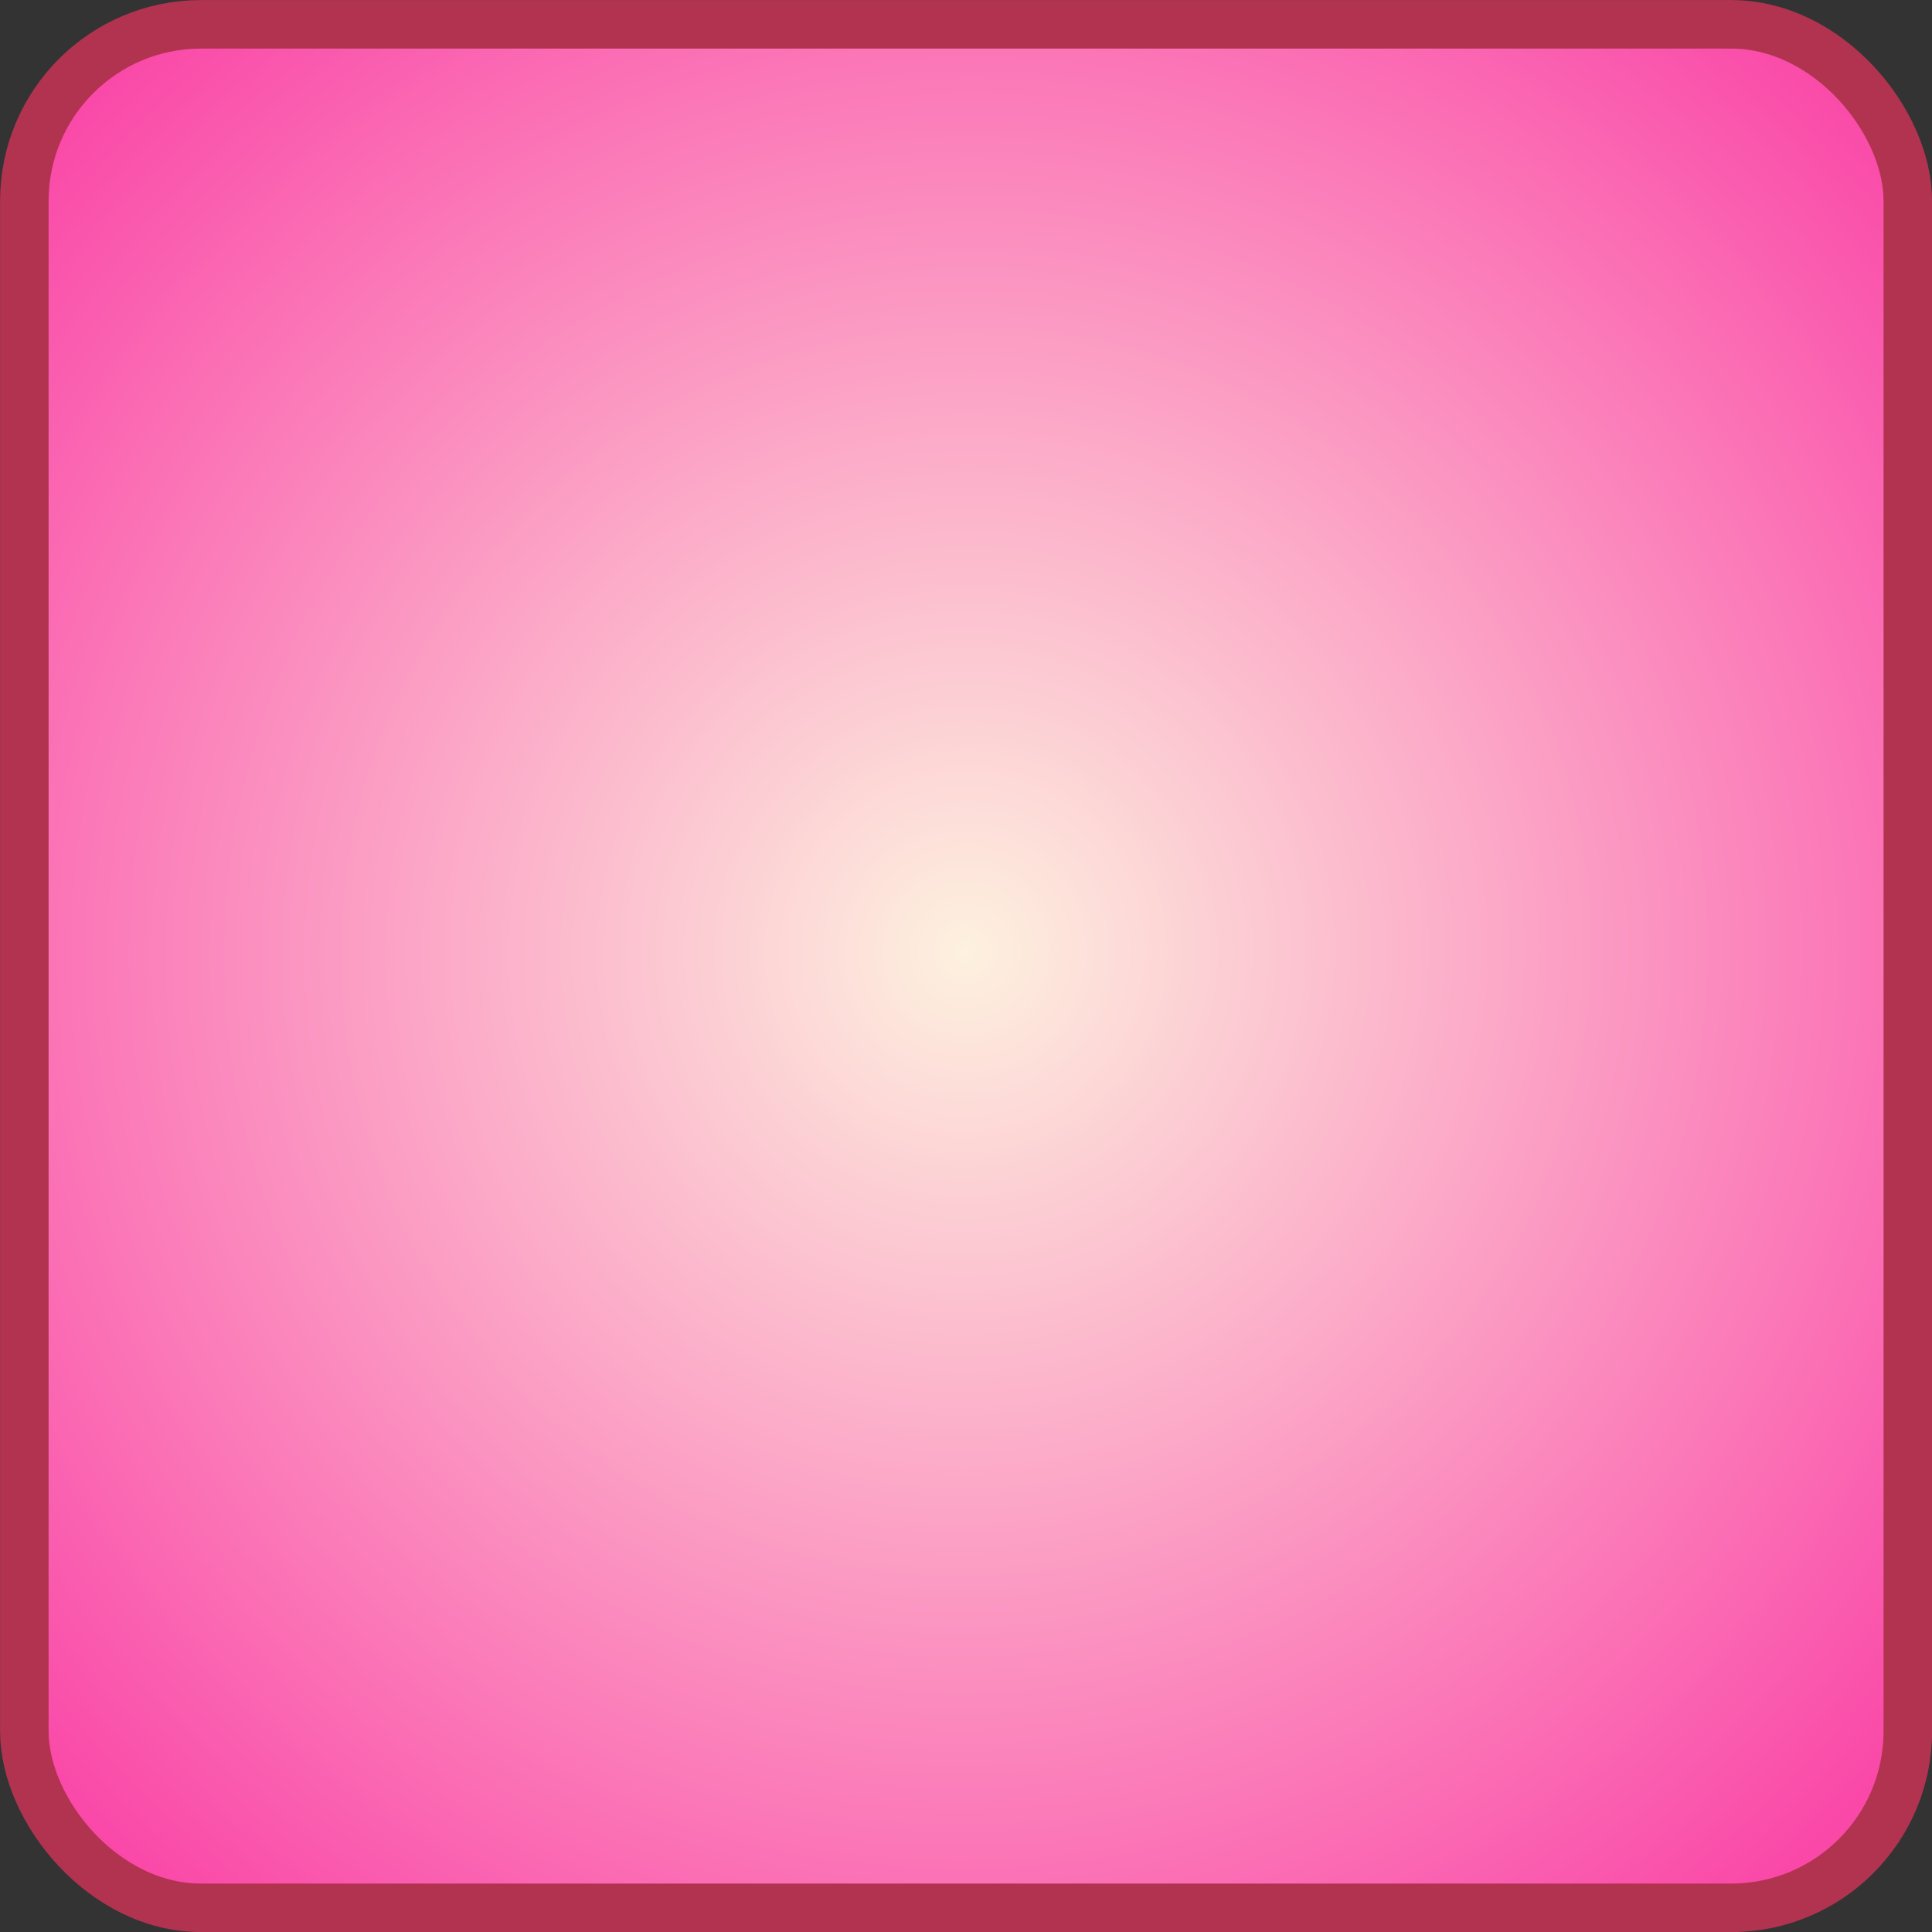 <?xml version="1.0" encoding="UTF-8" standalone="no"?>
<!-- Created with Inkscape (http://www.inkscape.org/) -->

<svg
   width="48"
   height="48"
   viewBox="0 0 12.7 12.7"
   version="1.1"
   id="svg5"
   inkscape:version="1.1.2 (b8e25be833, 2022-02-05)"
   sodipodi:docname="button-pink.svg"
   xmlns:inkscape="http://www.inkscape.org/namespaces/inkscape"
   xmlns:sodipodi="http://sodipodi.sourceforge.net/DTD/sodipodi-0.dtd"
   xmlns:xlink="http://www.w3.org/1999/xlink"
   xmlns="http://www.w3.org/2000/svg"
   xmlns:svg="http://www.w3.org/2000/svg">
  <rect x="0" y="0" width="12.7" height="12.7" fill="#333333" stroke="none"/>
  <sodipodi:namedview
     id="namedview7"
     pagecolor="#ffffff"
     bordercolor="#666666"
     borderopacity="1.0"
     inkscape:pageshadow="2"
     inkscape:pageopacity="0.0"
     inkscape:pagecheckerboard="0"
     inkscape:document-units="px"
     showgrid="false"
     units="px"
     inkscape:zoom="4"
     inkscape:cx="68.875"
     inkscape:cy="28"
     inkscape:window-width="1920"
     inkscape:window-height="1137"
     inkscape:window-x="-8"
     inkscape:window-y="-8"
     inkscape:window-maximized="1"
     inkscape:current-layer="layer1"
     fit-margin-top="0"
     fit-margin-left="0"
     fit-margin-right="0"
     fit-margin-bottom="0" />
  <defs
     id="defs2">
    <linearGradient
       inkscape:collect="always"
       id="linearGradient1096-6">
      <stop
         style="stop-color:#fdf1df;stop-opacity:1"
         offset="0"
         id="stop1100" />
      <stop
         style="stop-color:#fa48a8;stop-opacity:1"
         offset="1"
         id="stop1102" />
    </linearGradient>
    <radialGradient
       inkscape:collect="always"
       xlink:href="#linearGradient1096-6"
       id="radialGradient4742"
       cx="119.497"
       cy="123.069"
       fx="119.497"
       fy="123.069"
       r="5.292"
       gradientUnits="userSpaceOnUse"
       gradientTransform="matrix(1.089,-1.089,1.08,1.08,-142.492,121.248)" />
  </defs>
  <g
     inkscape:label="Layer 1"
     inkscape:groupmode="layer"
     id="layer1"
     transform="translate(-114.205,-117.777)">
    <rect
       style="fill:url(#radialGradient4742);fill-opacity:1;stroke:#b23350;stroke-width:0.319;stroke-miterlimit:4;stroke-dasharray:none;stroke-opacity:1"
       id="rect884"
       width="12.381"
       height="12.381"
       x="114.365"
       y="117.937"
       rx="1.161"
       ry="1.161" />
  </g>
</svg>
